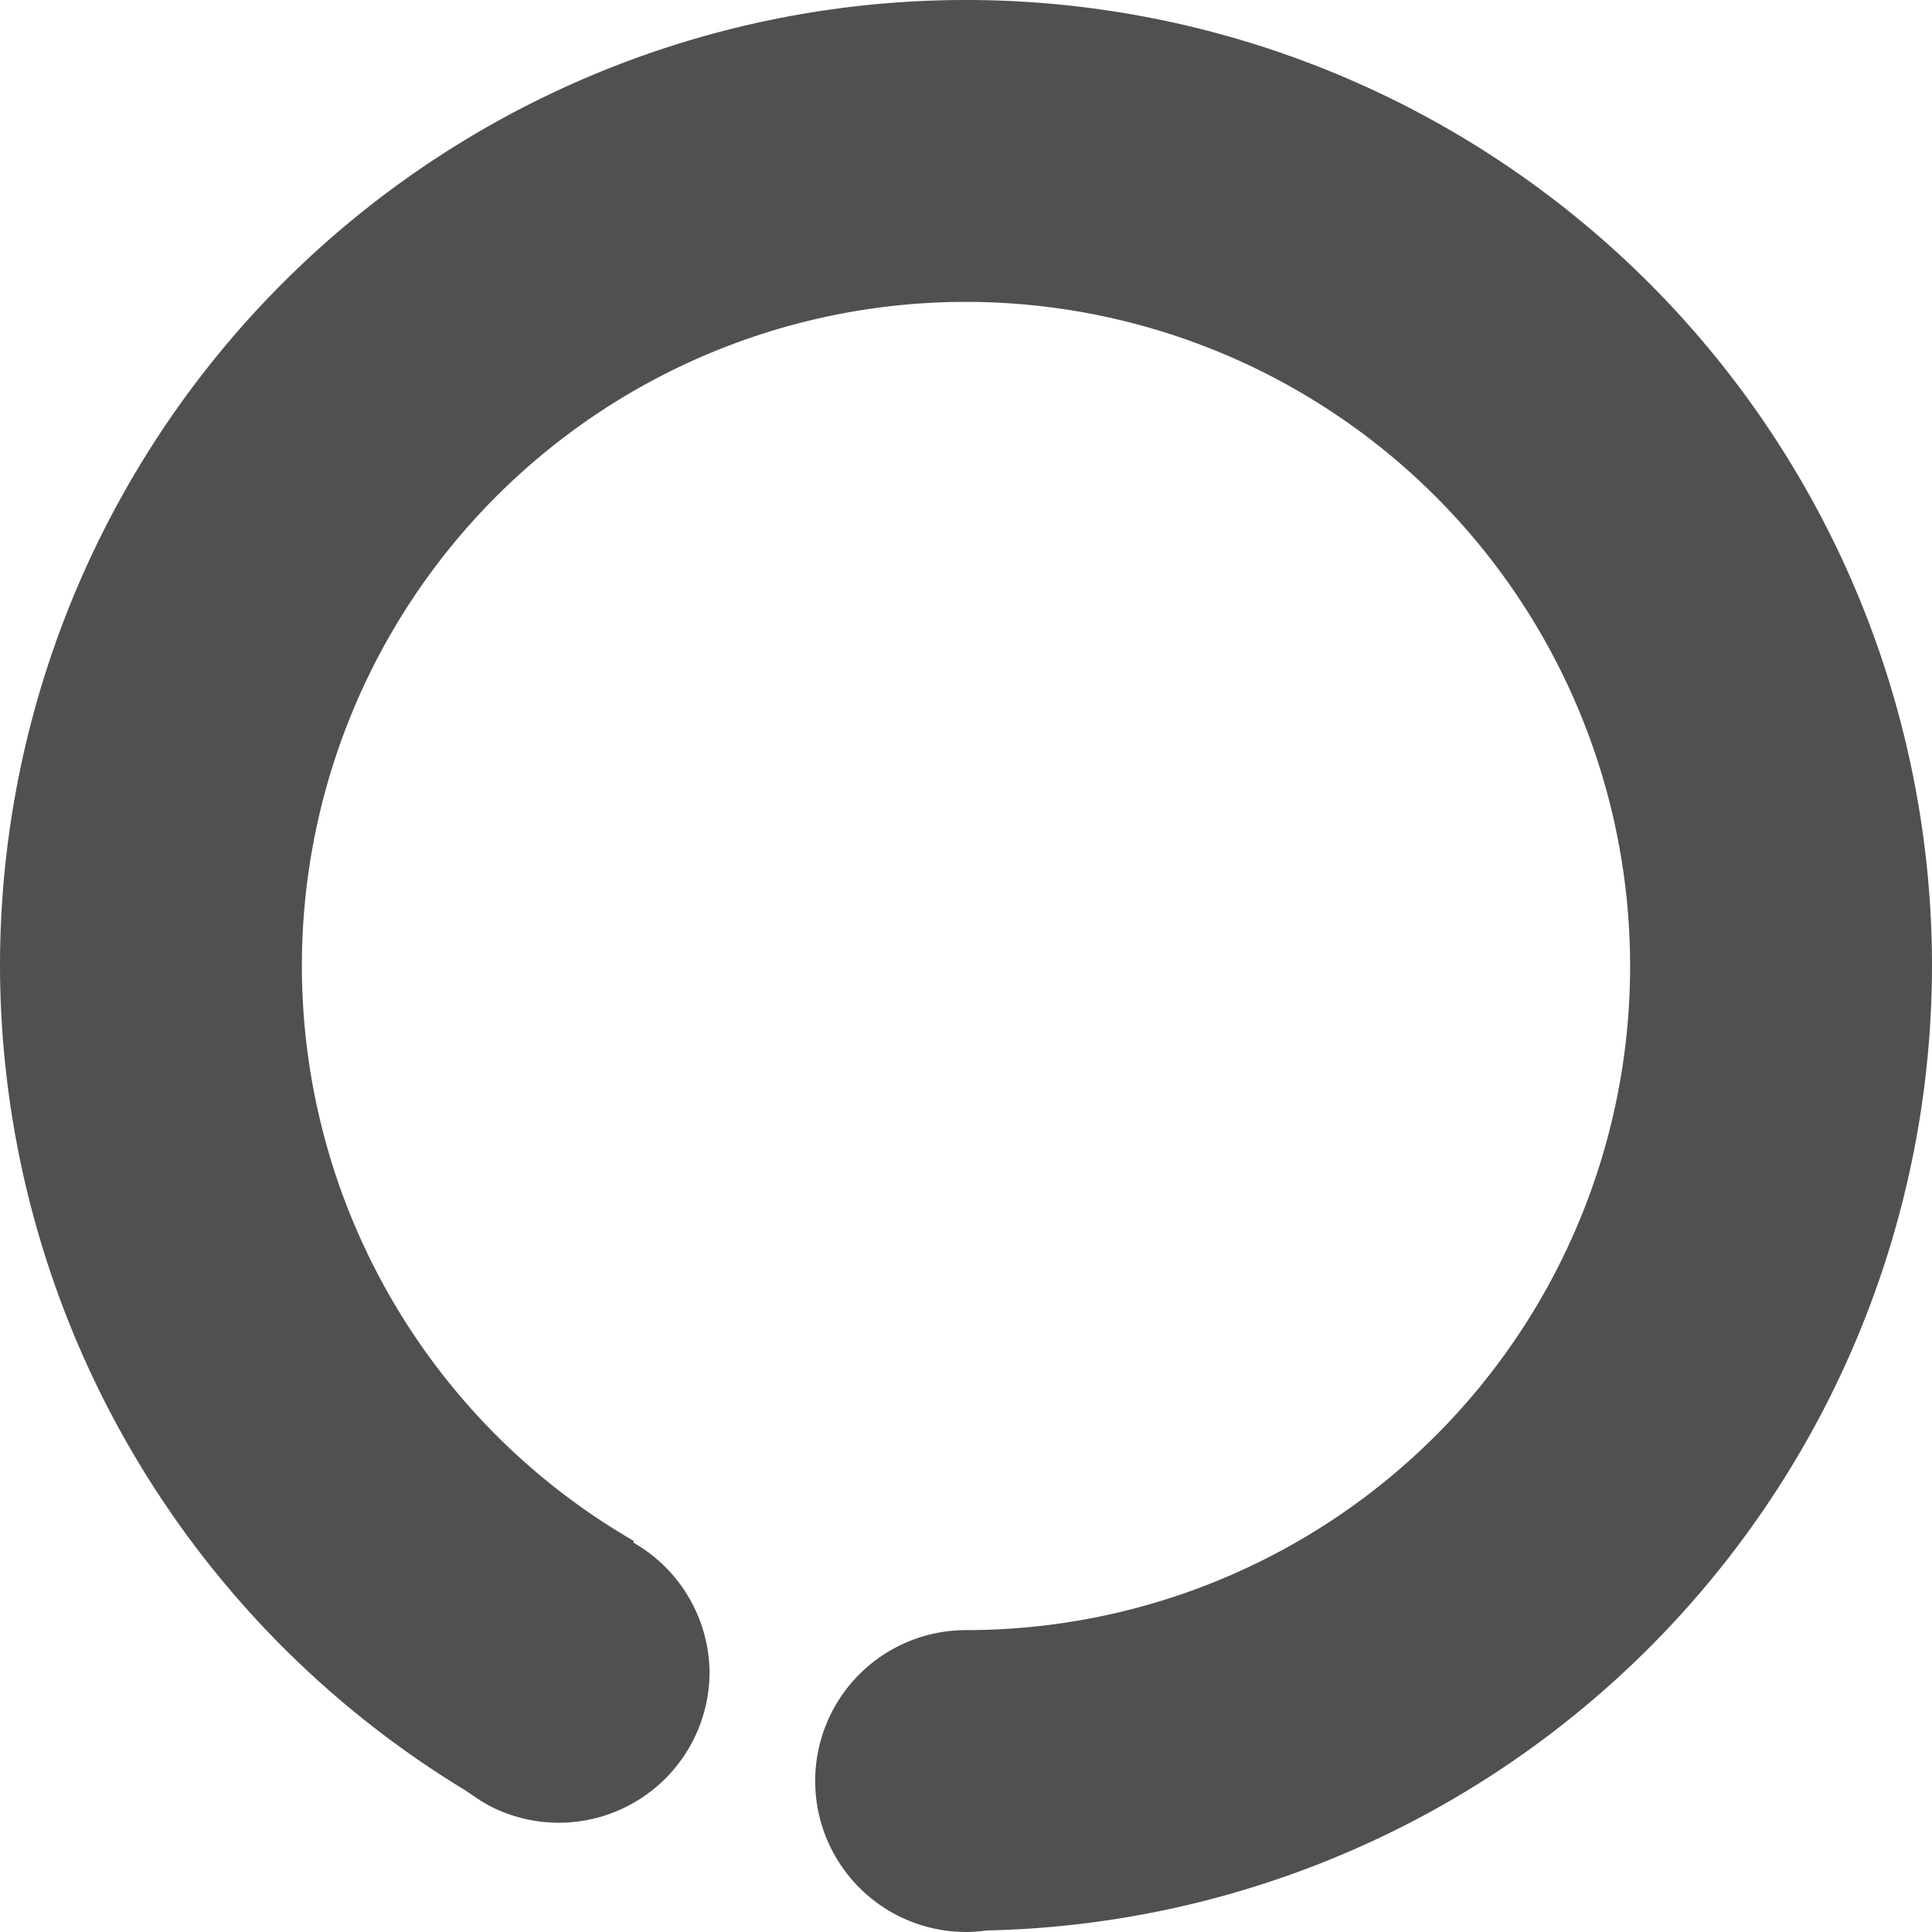 <?xml version="1.0" encoding="UTF-8" standalone="no"?>
<svg
   width="64"
   height="64"
   viewBox="9.878 -21.872 22.828 22.828"
   version="1.1"
   style="fill:none;stroke-linecap:round;stroke-linejoin:round"
   id="svg4"
   sodipodi:docname="spinner-64-07.svg"
   inkscape:version="1.3.2 (091e20ef0f, 2023-11-25)"
   inkscape:export-filename="spinner-64-07.png"
   inkscape:export-xdpi="96"
   inkscape:export-ydpi="96"
   xmlns:inkscape="http://www.inkscape.org/namespaces/inkscape"
   xmlns:sodipodi="http://sodipodi.sourceforge.net/DTD/sodipodi-0.dtd"
   xmlns="http://www.w3.org/2000/svg"
   xmlns:svg="http://www.w3.org/2000/svg"
   xmlns:rdf="http://www.w3.org/1999/02/22-rdf-syntax-ns#"
   xmlns:cc="http://creativecommons.org/ns#"
   xmlns:dc="http://purl.org/dc/elements/1.1/">
  <defs
     id="defs4" />
  <sodipodi:namedview
     id="namedview4"
     pagecolor="#ffffff"
     bordercolor="#cccccc"
     borderopacity="1"
     inkscape:showpageshadow="0"
     inkscape:pageopacity="1"
     inkscape:pagecheckerboard="0"
     inkscape:deskcolor="#d1d1d1"
     inkscape:document-units="px"
     inkscape:zoom="11.911385"
     inkscape:cx="31.650392"
     inkscape:cy="31.692368"
     inkscape:window-width="1920"
     inkscape:window-height="1056"
     inkscape:window-x="0"
     inkscape:window-y="24"
     inkscape:window-maximized="1"
     inkscape:current-layer="svg4" />
  <path
     id="path9"
     style="fill:#505050;fill-opacity:1;stroke:none;stroke-width:0.361;stroke-dasharray:none"
     d="M 21.293,0.956 A 1.784,1.783 45.001 0 0 21.534,0.938 11.415,11.413 44.994 0 0 32.706,-10.457 11.415,11.413 44.994 0 0 21.291,-21.872 11.415,11.413 44.994 0 0 9.878,-10.459 a 11.415,11.413 44.994 0 0 5.508,9.747 1.784,1.783 45.001 0 0 0.104,0.071 11.415,11.413 44.994 0 0 0.084,0.057 1.784,1.783 45.001 0 1 -0.006,-0.006 1.784,1.783 45.001 0 0 0.02,0.013 11.415,11.413 44.994 0 0 0.085,0.048 1.784,1.783 45.001 0 0 0.806,0.194 1.784,1.783 45.001 0 0 1.783,-1.783 1.784,1.783 45.001 0 0 -0.902,-1.528 l 0.01,-0.017 a 7.848,7.846 44.997 0 1 -3.925,-6.796 7.848,7.846 44.997 0 1 7.846,-7.846 7.848,7.846 44.997 0 1 7.848,7.848 7.848,7.846 44.997 0 1 -7.846,7.846 1.784,1.783 45.001 0 0 -1.783,1.783 1.784,1.783 45.001 0 0 1.784,1.784 z m 0.53,-0.084 a 1.784,1.783 45.001 0 0 0.045,-0.016 1.784,1.783 45.001 0 1 -0.045,0.016 z m 0.503,-0.249 a 1.784,1.783 45.001 0 0 0.023,-0.015 1.784,1.783 45.001 0 1 -0.023,0.015 z M 22.726,0.23 a 1.784,1.783 45.001 0 0 0.02,-0.03 1.784,1.783 45.001 0 1 -0.02,0.03 z m 0.251,-0.485 a 1.784,1.783 45.001 0 0 0.015,-0.042 1.784,1.783 45.001 0 1 -0.015,0.042 z m -7.854,-0.713 a 1.784,1.783 45.001 0 1 -0.025,-0.027 1.784,1.783 45.001 0 0 0.025,0.027 z M 22.992,-1.358 a 1.784,1.783 45.001 0 0 -0.015,-0.042 1.784,1.783 45.001 0 1 0.015,0.042 z m -8.183,-0.143 a 1.784,1.783 45.001 0 1 -0.011,-0.032 1.784,1.783 45.001 0 0 0.011,0.032 z m 7.937,-0.355 a 1.784,1.783 45.001 0 0 -0.02,-0.03 1.784,1.783 45.001 0 1 0.02,0.03 z m -0.397,-0.406 a 1.784,1.783 45.001 0 0 -0.023,-0.015 1.784,1.783 45.001 0 1 0.023,0.015 z m -7.642,-0.059 a 1.784,1.783 45.001 0 1 0.003,-0.022 1.784,1.783 45.001 0 0 -0.003,0.022 z m 7.161,-0.19 a 1.784,1.783 45.001 0 0 -0.045,-0.016 1.784,1.783 45.001 0 1 0.045,0.016 z m -6.862,-0.612 a 1.784,1.783 45.001 0 1 0.012,-0.016 1.784,1.783 45.001 0 0 -0.012,0.016 z m 0.451,-0.456 a 1.784,1.783 45.001 0 1 0.016,-0.012 1.784,1.783 45.001 0 0 -0.016,0.012 z m 0.797,-0.308 a 1.784,1.783 45.001 0 1 0.022,-0.003 1.784,1.783 45.001 0 0 -0.022,0.003 z" />
</svg>
